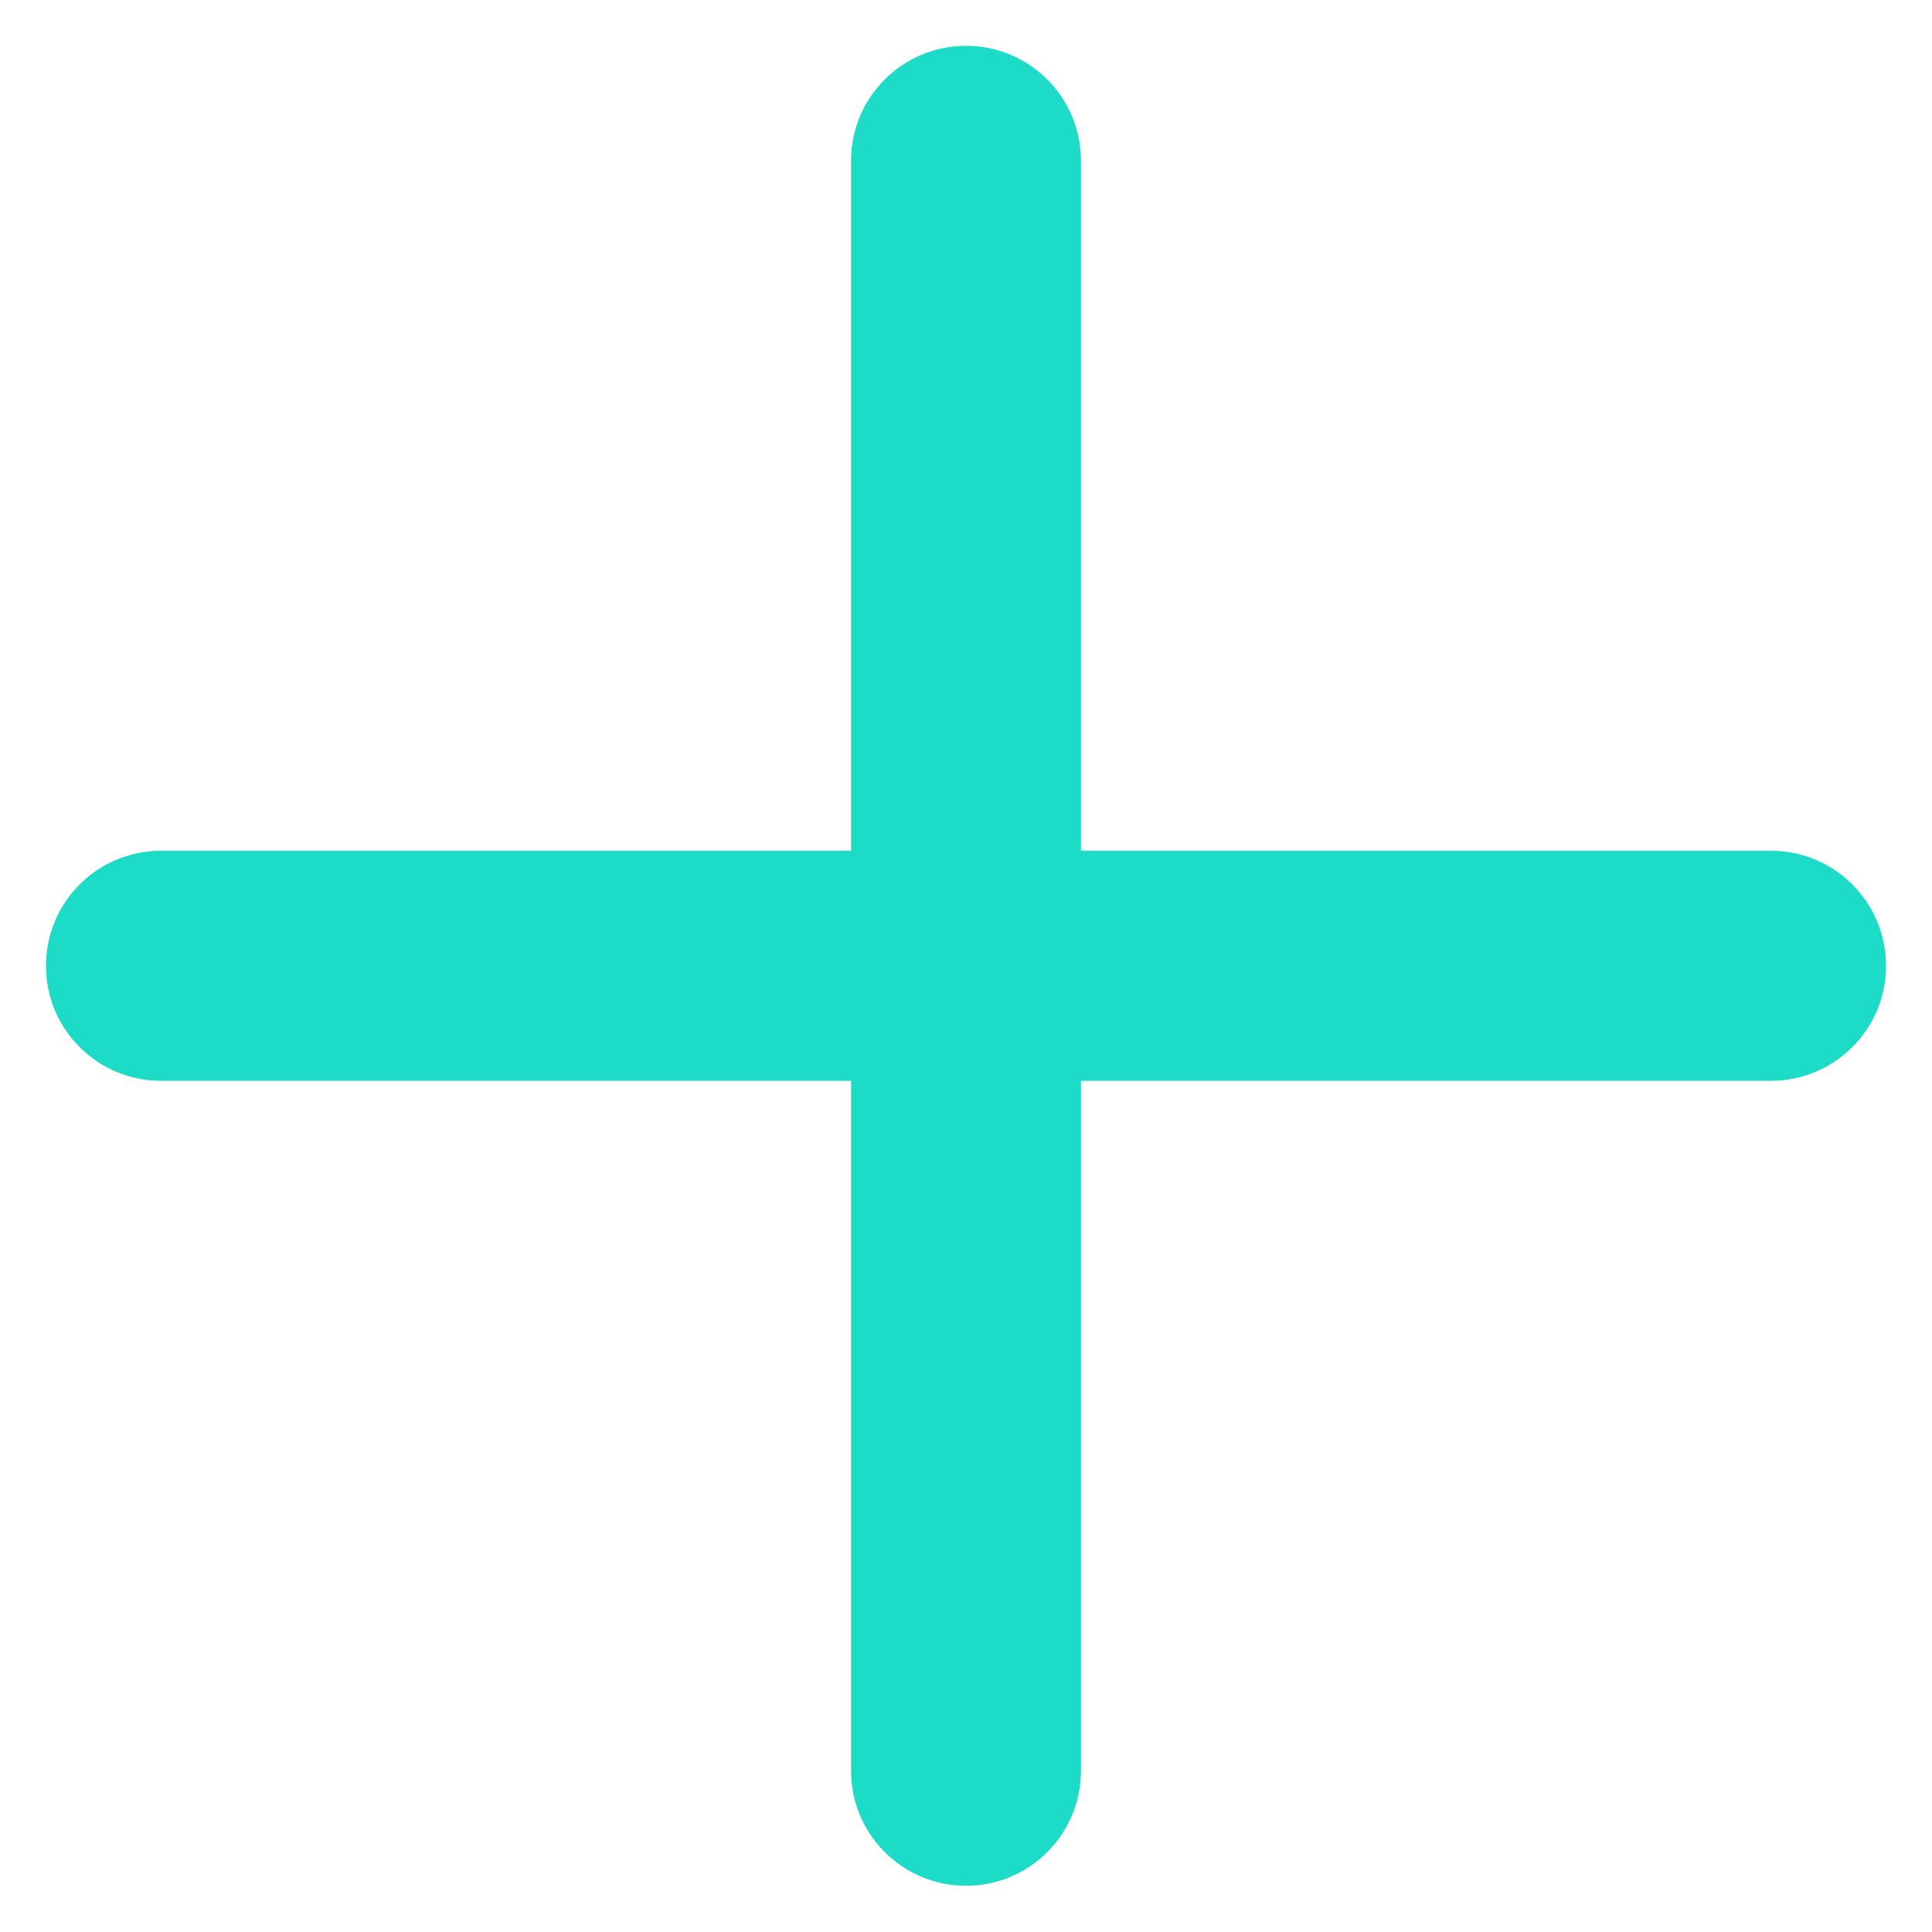 <svg width="14" height="14" viewBox="0 0 14 14" fill="none" xmlns="http://www.w3.org/2000/svg">
<path fill-rule="evenodd" clip-rule="evenodd" d="M7 0.332C7.46 0.332 7.833 0.705 7.833 1.165V6.165H12.833C13.293 6.165 13.667 6.538 13.667 6.999C13.667 7.459 13.293 7.832 12.833 7.832H7.833V12.832C7.833 13.292 7.46 13.665 7 13.665C6.54 13.665 6.167 13.292 6.167 12.832V7.832H1.167C0.706 7.832 0.333 7.459 0.333 6.999C0.333 6.538 0.706 6.165 1.167 6.165H6.167V1.165C6.167 0.705 6.54 0.332 7 0.332Z" fill="#1CDCC7"/>
</svg>
